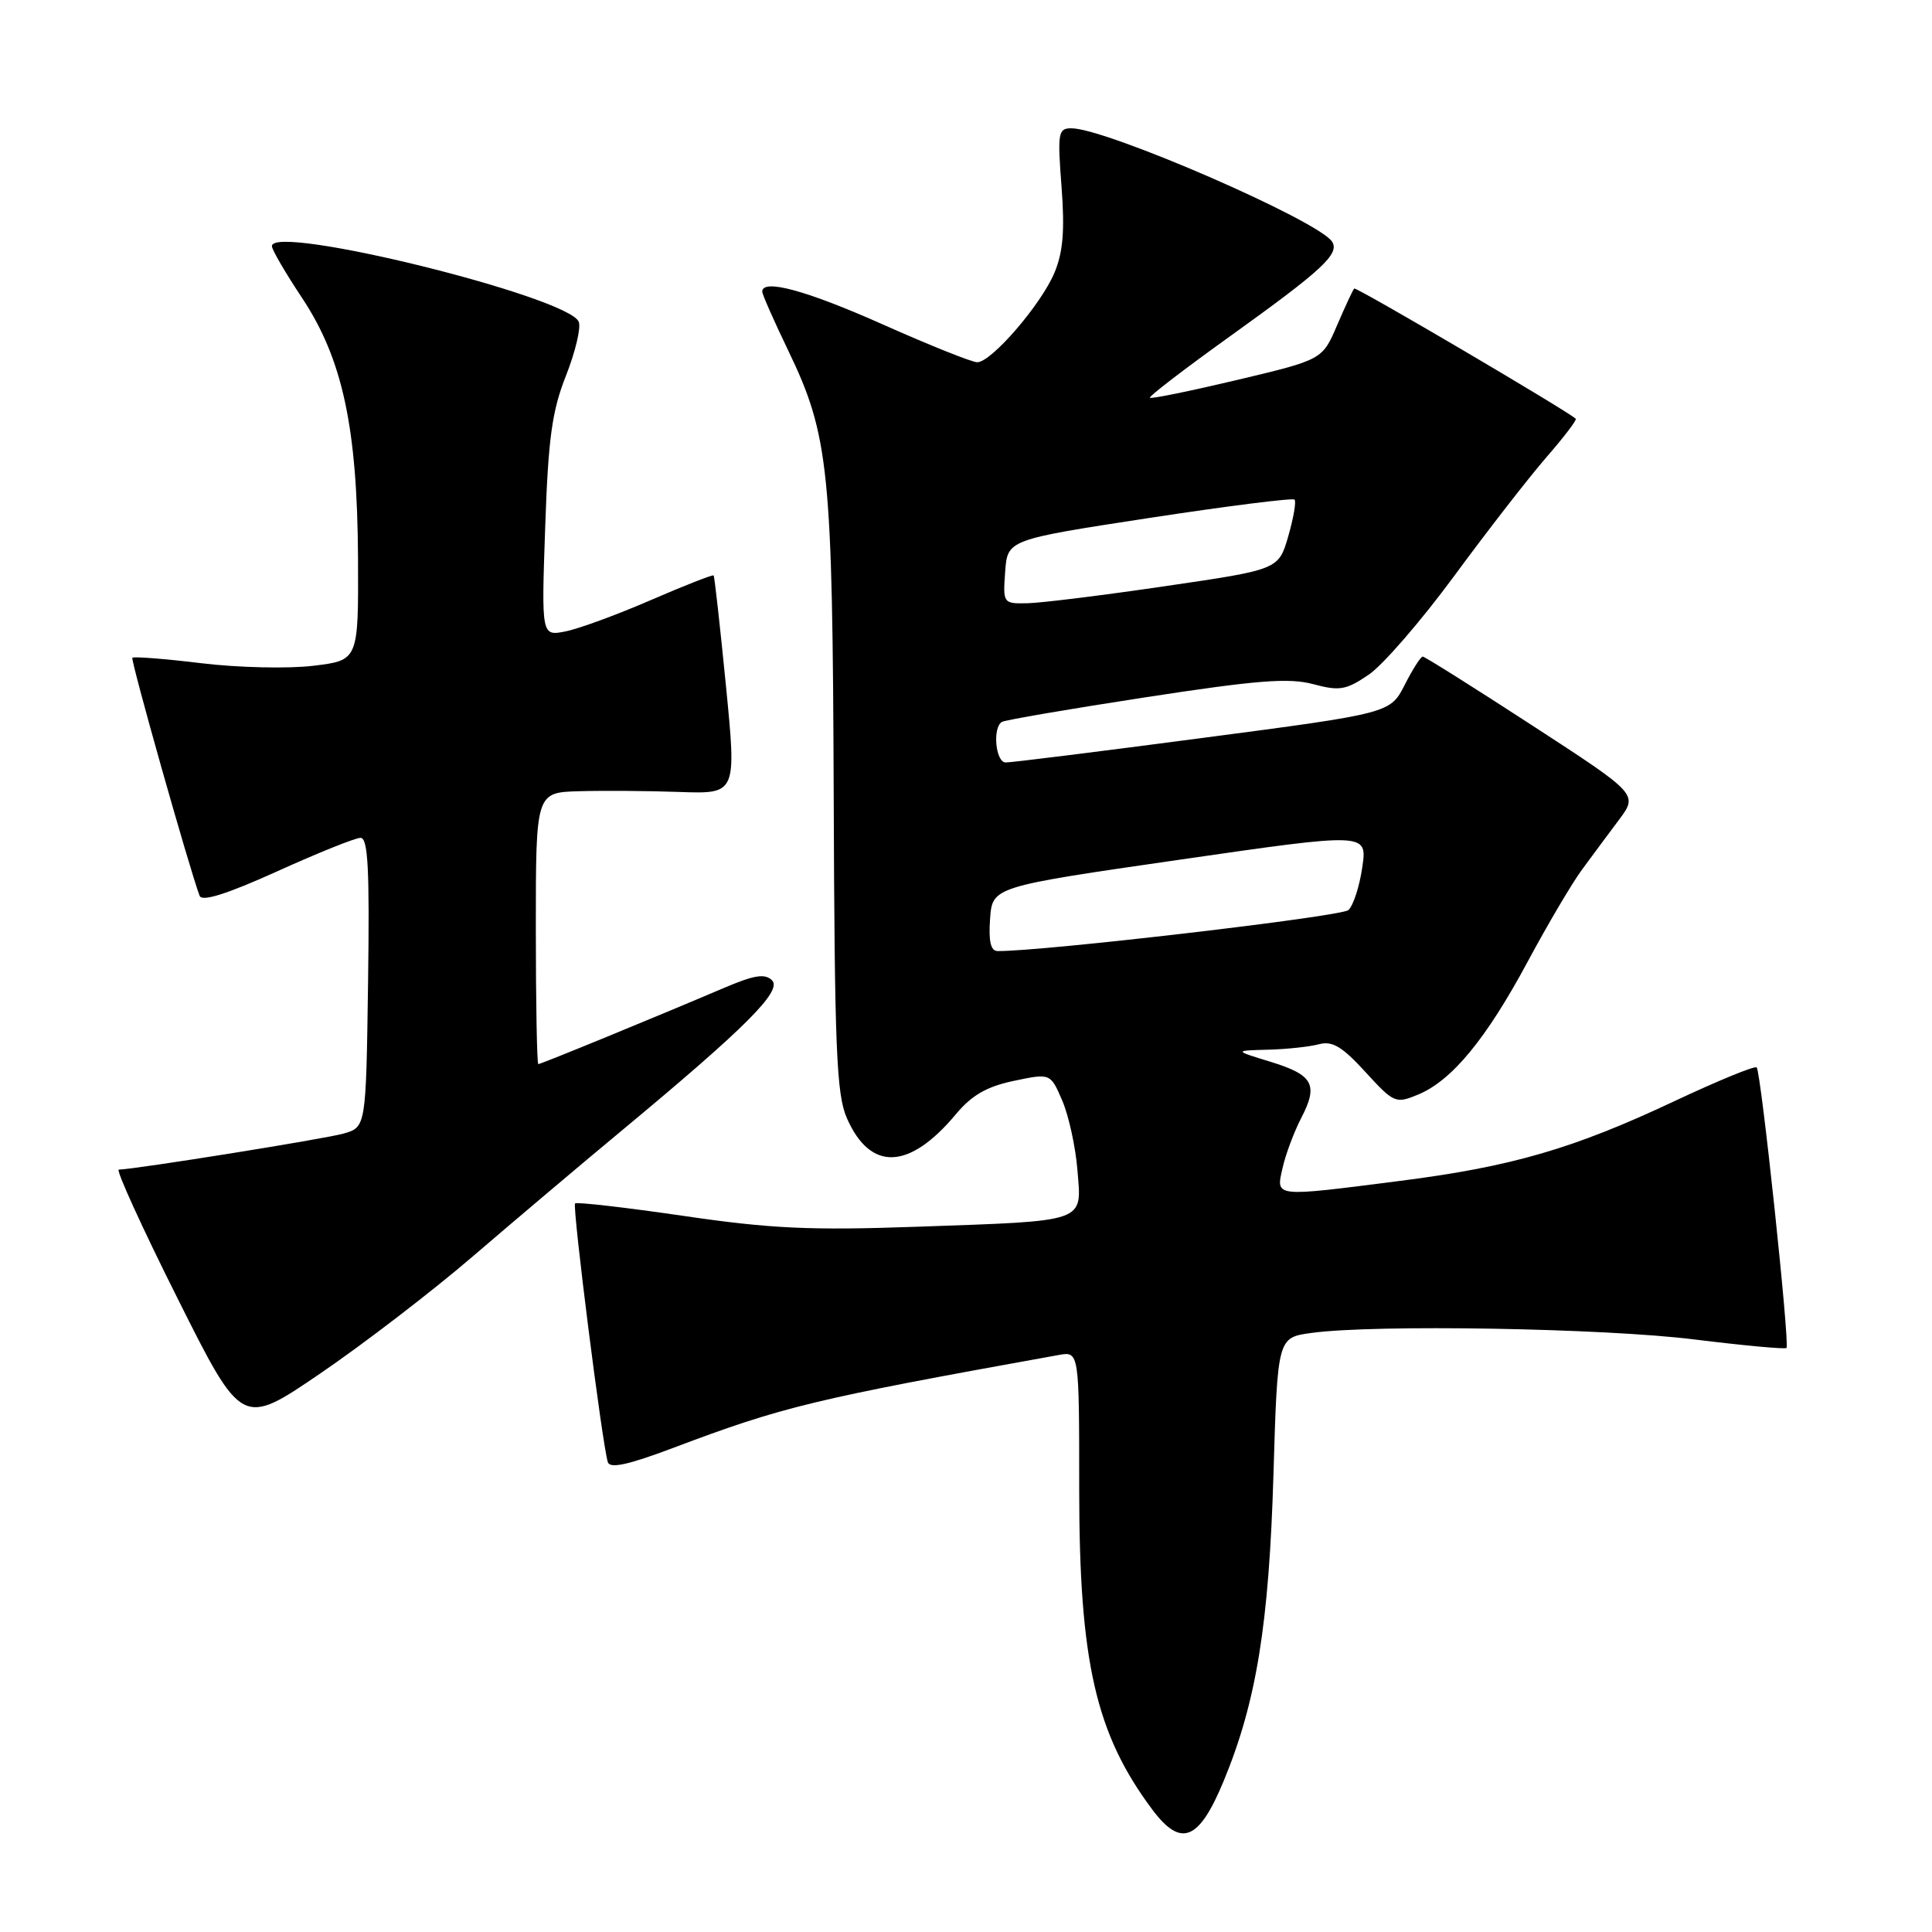 <?xml version="1.0" encoding="UTF-8" standalone="no"?>
<!DOCTYPE svg PUBLIC "-//W3C//DTD SVG 1.1//EN" "http://www.w3.org/Graphics/SVG/1.1/DTD/svg11.dtd" >
<svg xmlns="http://www.w3.org/2000/svg" xmlns:xlink="http://www.w3.org/1999/xlink" version="1.1" viewBox="0 0 256 256">
 <g >
 <path fill="currentColor"
d=" M 162.14 236.00 C 166.48 225.52 168.15 215.21 168.74 195.37 C 169.28 177.23 169.28 177.23 173.78 176.62 C 182.12 175.47 212.48 175.99 224.48 177.48 C 231.02 178.29 236.53 178.80 236.72 178.61 C 237.18 178.15 233.34 142.01 232.77 141.44 C 232.52 141.19 227.64 143.20 221.91 145.89 C 208.52 152.20 200.31 154.59 185.54 156.47 C 168.64 158.63 169.06 158.68 169.95 154.75 C 170.35 152.96 171.46 150.00 172.41 148.16 C 174.72 143.71 174.02 142.43 168.31 140.68 C 163.50 139.21 163.50 139.21 168.00 139.09 C 170.47 139.03 173.52 138.70 174.76 138.37 C 176.53 137.89 177.84 138.67 180.92 142.04 C 184.70 146.17 184.93 146.27 187.90 145.04 C 192.37 143.19 196.90 137.70 202.39 127.49 C 205.04 122.55 208.29 117.04 209.61 115.25 C 210.92 113.46 213.14 110.48 214.53 108.62 C 217.05 105.24 217.05 105.24 203.02 96.12 C 195.30 91.10 188.78 87.00 188.52 87.00 C 188.25 87.00 187.18 88.69 186.13 90.75 C 184.21 94.51 184.21 94.51 159.35 97.78 C 145.68 99.58 133.94 101.05 133.25 101.03 C 131.92 101.00 131.49 96.43 132.75 95.66 C 133.16 95.41 141.72 93.94 151.76 92.40 C 166.53 90.13 170.77 89.79 173.99 90.65 C 177.50 91.59 178.36 91.44 181.36 89.40 C 183.24 88.13 188.34 82.23 192.71 76.29 C 197.07 70.36 202.55 63.31 204.87 60.63 C 207.20 57.96 208.96 55.64 208.80 55.49 C 207.64 54.41 179.69 37.98 179.44 38.23 C 179.27 38.40 178.25 40.59 177.17 43.10 C 175.22 47.66 175.22 47.66 163.95 50.34 C 157.75 51.81 152.54 52.88 152.37 52.70 C 152.20 52.53 157.00 48.85 163.04 44.52 C 175.19 35.80 177.52 33.65 176.52 32.04 C 174.82 29.28 146.59 17.00 141.96 17.00 C 140.21 17.00 140.11 17.59 140.66 24.75 C 141.10 30.53 140.86 33.42 139.72 36.14 C 137.95 40.36 131.36 48.00 129.49 48.00 C 128.79 48.00 123.17 45.75 117.00 43.00 C 106.86 38.48 101.00 36.89 101.00 38.65 C 101.00 39.00 102.55 42.52 104.45 46.46 C 109.86 57.71 110.32 62.22 110.47 105.50 C 110.59 138.99 110.83 145.02 112.22 148.17 C 115.33 155.24 120.47 155.05 126.66 147.64 C 128.76 145.12 130.76 143.97 134.34 143.22 C 139.19 142.20 139.19 142.20 140.76 145.85 C 141.62 147.86 142.53 152.02 142.77 155.10 C 143.33 162.06 144.21 161.75 121.50 162.55 C 107.37 163.05 102.14 162.81 90.55 161.11 C 82.87 159.99 76.42 159.25 76.20 159.46 C 75.81 159.85 79.80 191.42 80.54 193.74 C 80.82 194.63 83.25 194.10 89.21 191.85 C 103.80 186.35 107.70 185.41 140.25 179.55 C 143.00 179.05 143.00 179.05 143.00 197.30 C 143.00 220.20 145.18 229.75 152.71 239.81 C 156.50 244.86 158.87 243.90 162.14 236.00 Z  M 62.61 166.51 C 68.05 161.84 76.97 154.30 82.44 149.76 C 98.84 136.14 103.68 131.29 102.30 129.90 C 101.36 128.96 99.93 129.19 95.80 130.96 C 86.91 134.75 71.69 141.00 71.33 141.00 C 71.15 141.00 71.00 132.90 71.00 123.00 C 71.00 105.00 71.00 105.00 76.75 104.84 C 79.91 104.75 85.90 104.79 90.05 104.94 C 97.60 105.20 97.60 105.20 96.19 90.85 C 95.41 82.96 94.68 76.39 94.56 76.25 C 94.44 76.12 90.70 77.58 86.25 79.51 C 81.80 81.44 76.71 83.31 74.95 83.66 C 71.74 84.30 71.74 84.30 72.24 69.90 C 72.64 58.10 73.14 54.47 74.99 49.79 C 76.23 46.65 77.00 43.44 76.69 42.65 C 75.42 39.32 35.93 29.58 36.03 32.62 C 36.04 33.11 37.83 36.17 40.00 39.44 C 45.40 47.57 47.35 56.64 47.44 74.00 C 47.50 87.50 47.50 87.50 41.50 88.22 C 38.20 88.62 31.53 88.47 26.68 87.88 C 21.83 87.29 17.71 86.97 17.54 87.16 C 17.28 87.44 25.03 114.89 26.45 118.70 C 26.76 119.51 30.04 118.48 36.70 115.47 C 42.09 113.03 47.07 111.02 47.77 111.02 C 48.77 111.00 48.98 115.18 48.77 130.18 C 48.50 149.36 48.50 149.36 45.50 150.21 C 42.98 150.92 18.09 154.91 15.74 154.98 C 15.33 154.99 18.83 162.67 23.52 172.03 C 32.05 189.07 32.05 189.07 42.38 182.03 C 48.07 178.16 57.17 171.18 62.61 166.51 Z  M 131.19 121.75 C 131.50 117.50 131.50 117.50 156.34 113.91 C 181.18 110.32 181.18 110.32 180.51 114.91 C 180.15 117.43 179.32 119.99 178.67 120.59 C 177.75 121.45 137.95 126.09 132.19 126.02 C 131.27 126.01 130.98 124.73 131.19 121.75 Z  M 133.19 75.75 C 133.50 71.51 133.50 71.51 152.30 68.63 C 162.63 67.05 171.29 65.96 171.53 66.20 C 171.78 66.44 171.40 68.63 170.70 71.06 C 169.42 75.47 169.42 75.47 154.46 77.66 C 146.23 78.87 138.01 79.89 136.19 79.93 C 132.91 80.00 132.89 79.97 133.19 75.75 Z "/>
</g>
</svg>
